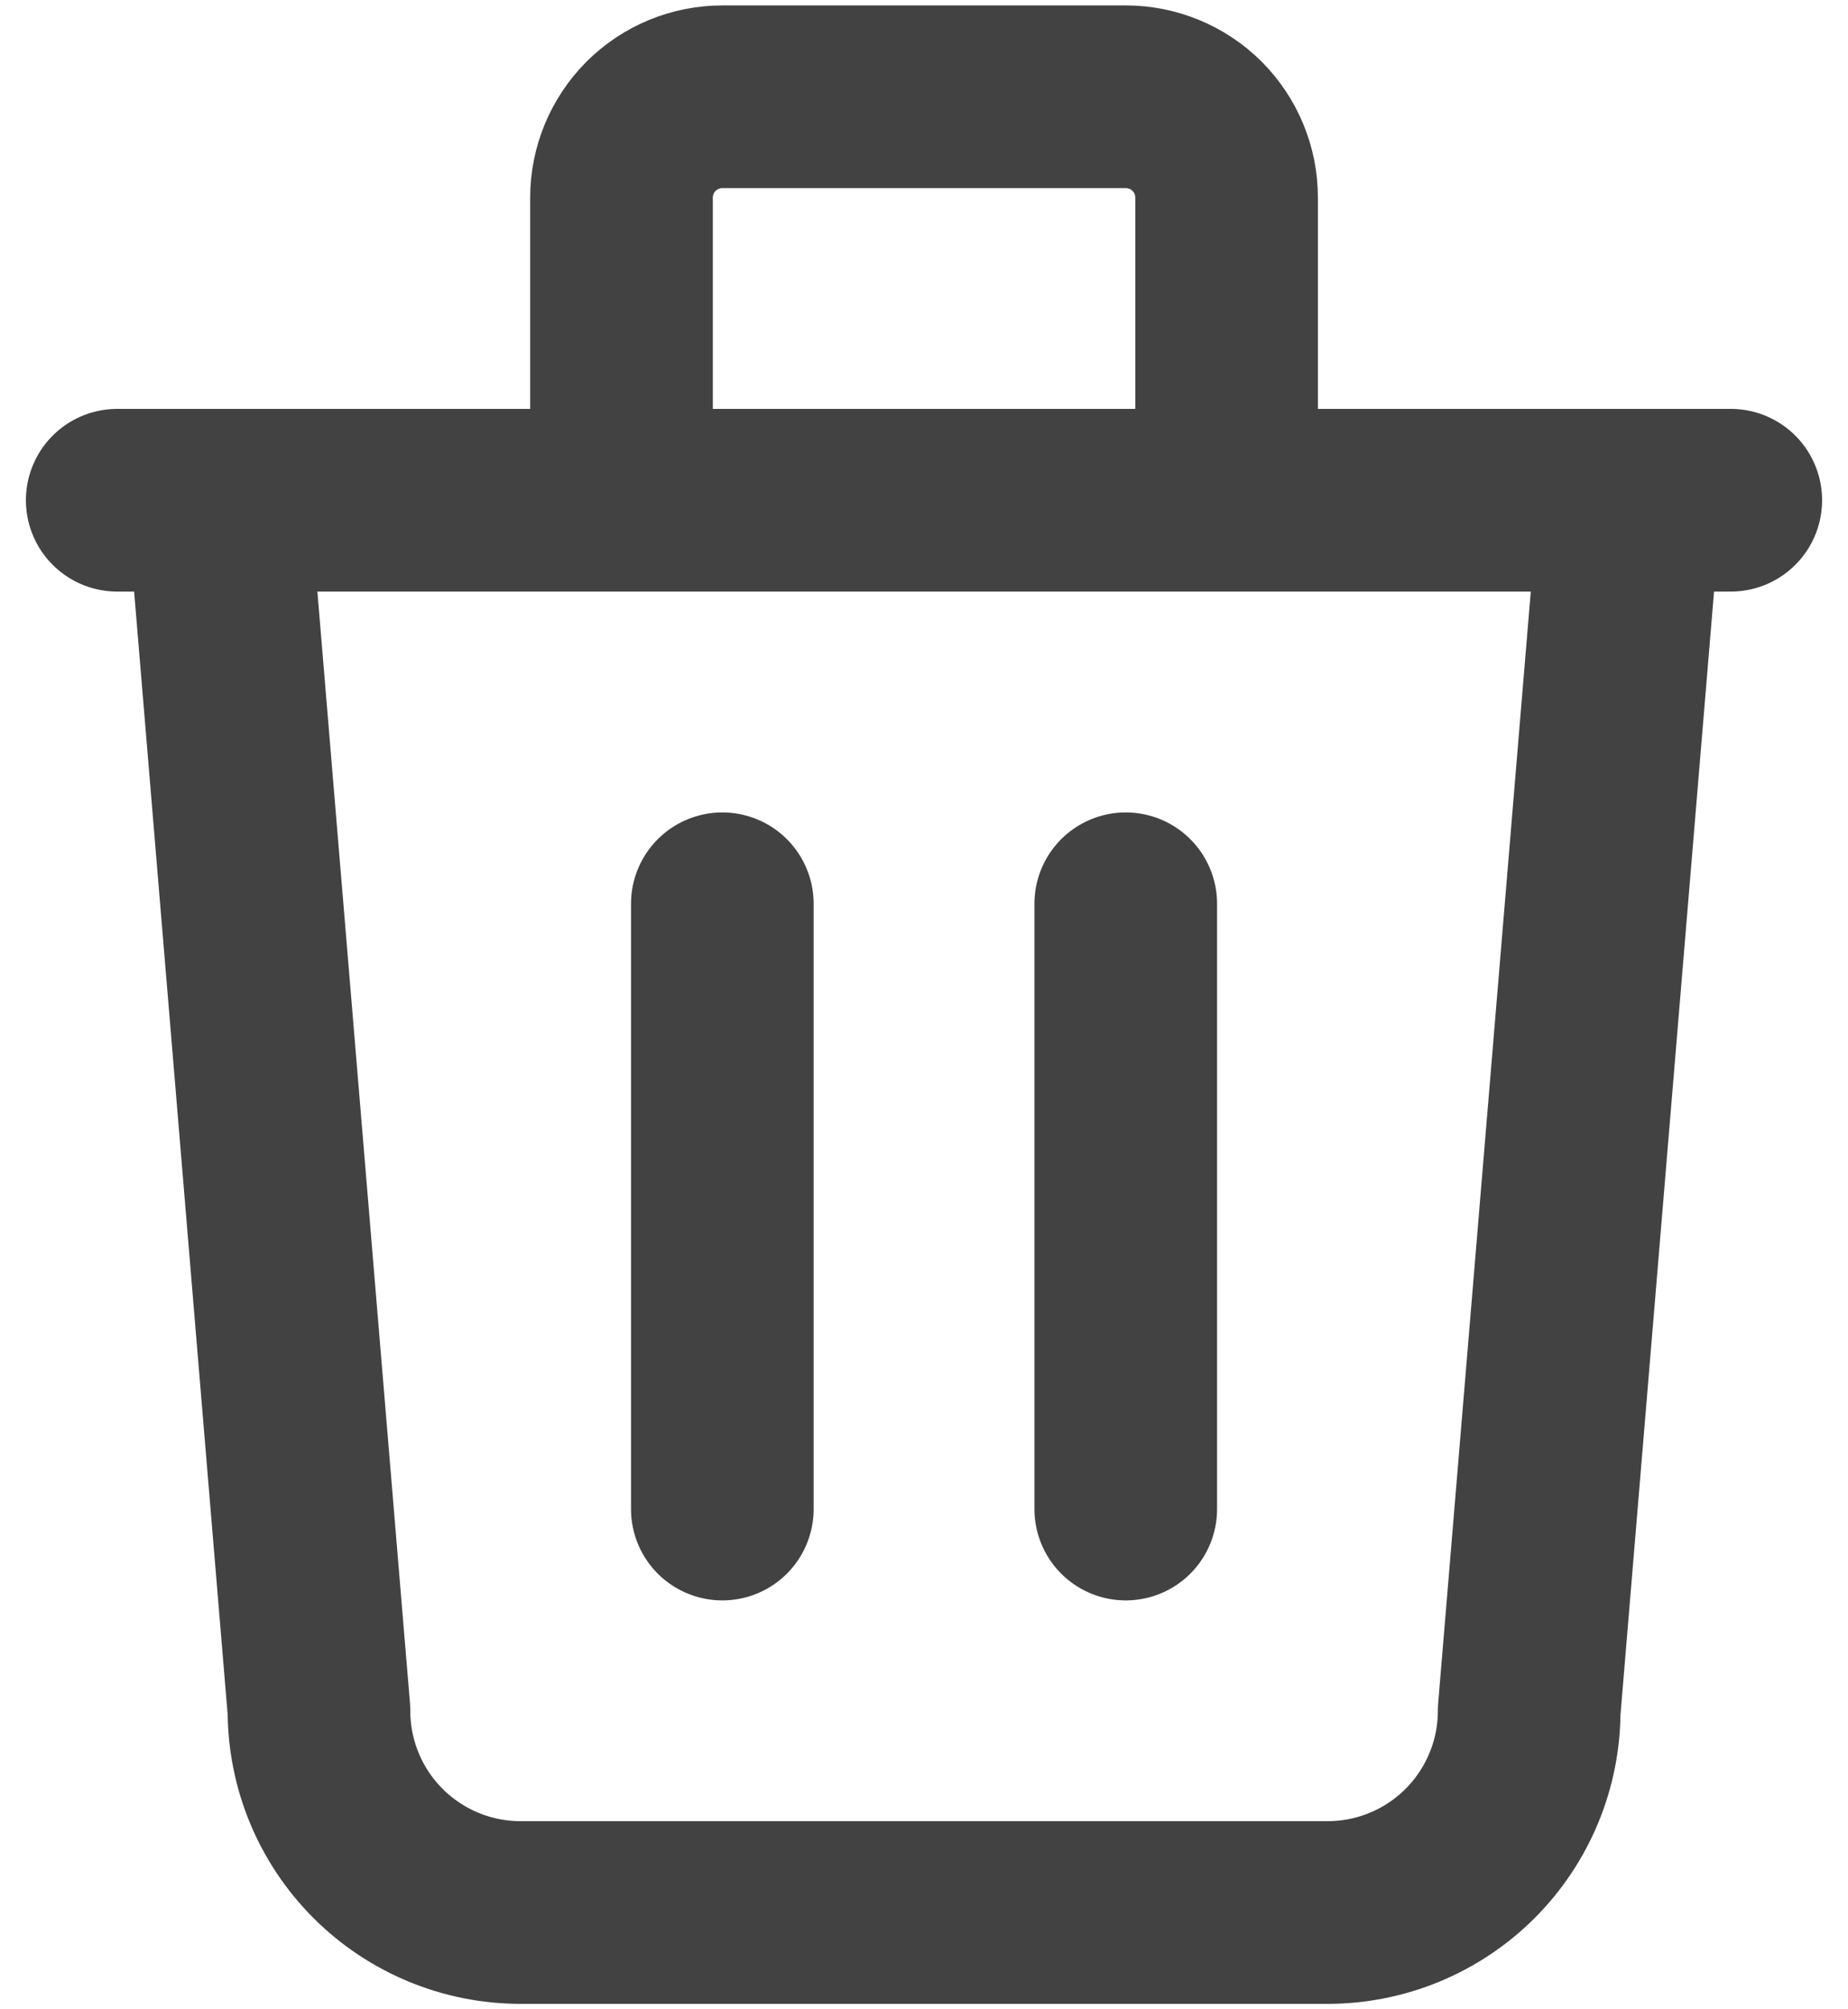 <svg width="23" height="25" viewBox="0 0 23 25" fill="none" xmlns="http://www.w3.org/2000/svg">
<path d="M1.459 6.224H21.541" stroke="#424242" stroke-width="2.273" stroke-linecap="round" stroke-linejoin="round"/>
<path d="M8.99 11.245V18.776" stroke="#424242" stroke-width="2.273" stroke-linecap="round" stroke-linejoin="round"/>
<path d="M14.011 11.245V18.776" stroke="#424242" stroke-width="2.273" stroke-linecap="round" stroke-linejoin="round"/>
<path d="M2.715 6.224L3.97 21.286C3.97 21.952 4.234 22.59 4.705 23.061C5.176 23.532 5.815 23.796 6.48 23.796H16.522C17.187 23.796 17.826 23.532 18.297 23.061C18.767 22.59 19.032 21.952 19.032 21.286L20.287 6.224" stroke="#424242" stroke-width="2.273" stroke-linecap="round" stroke-linejoin="round"/>
<path d="M7.735 6.224V2.459C7.735 2.126 7.868 1.807 8.103 1.571C8.338 1.336 8.658 1.204 8.991 1.204H14.011C14.344 1.204 14.663 1.336 14.899 1.571C15.134 1.807 15.266 2.126 15.266 2.459V6.224" stroke="#424242" stroke-width="2.273" stroke-linecap="round" stroke-linejoin="round"/>
</svg>
